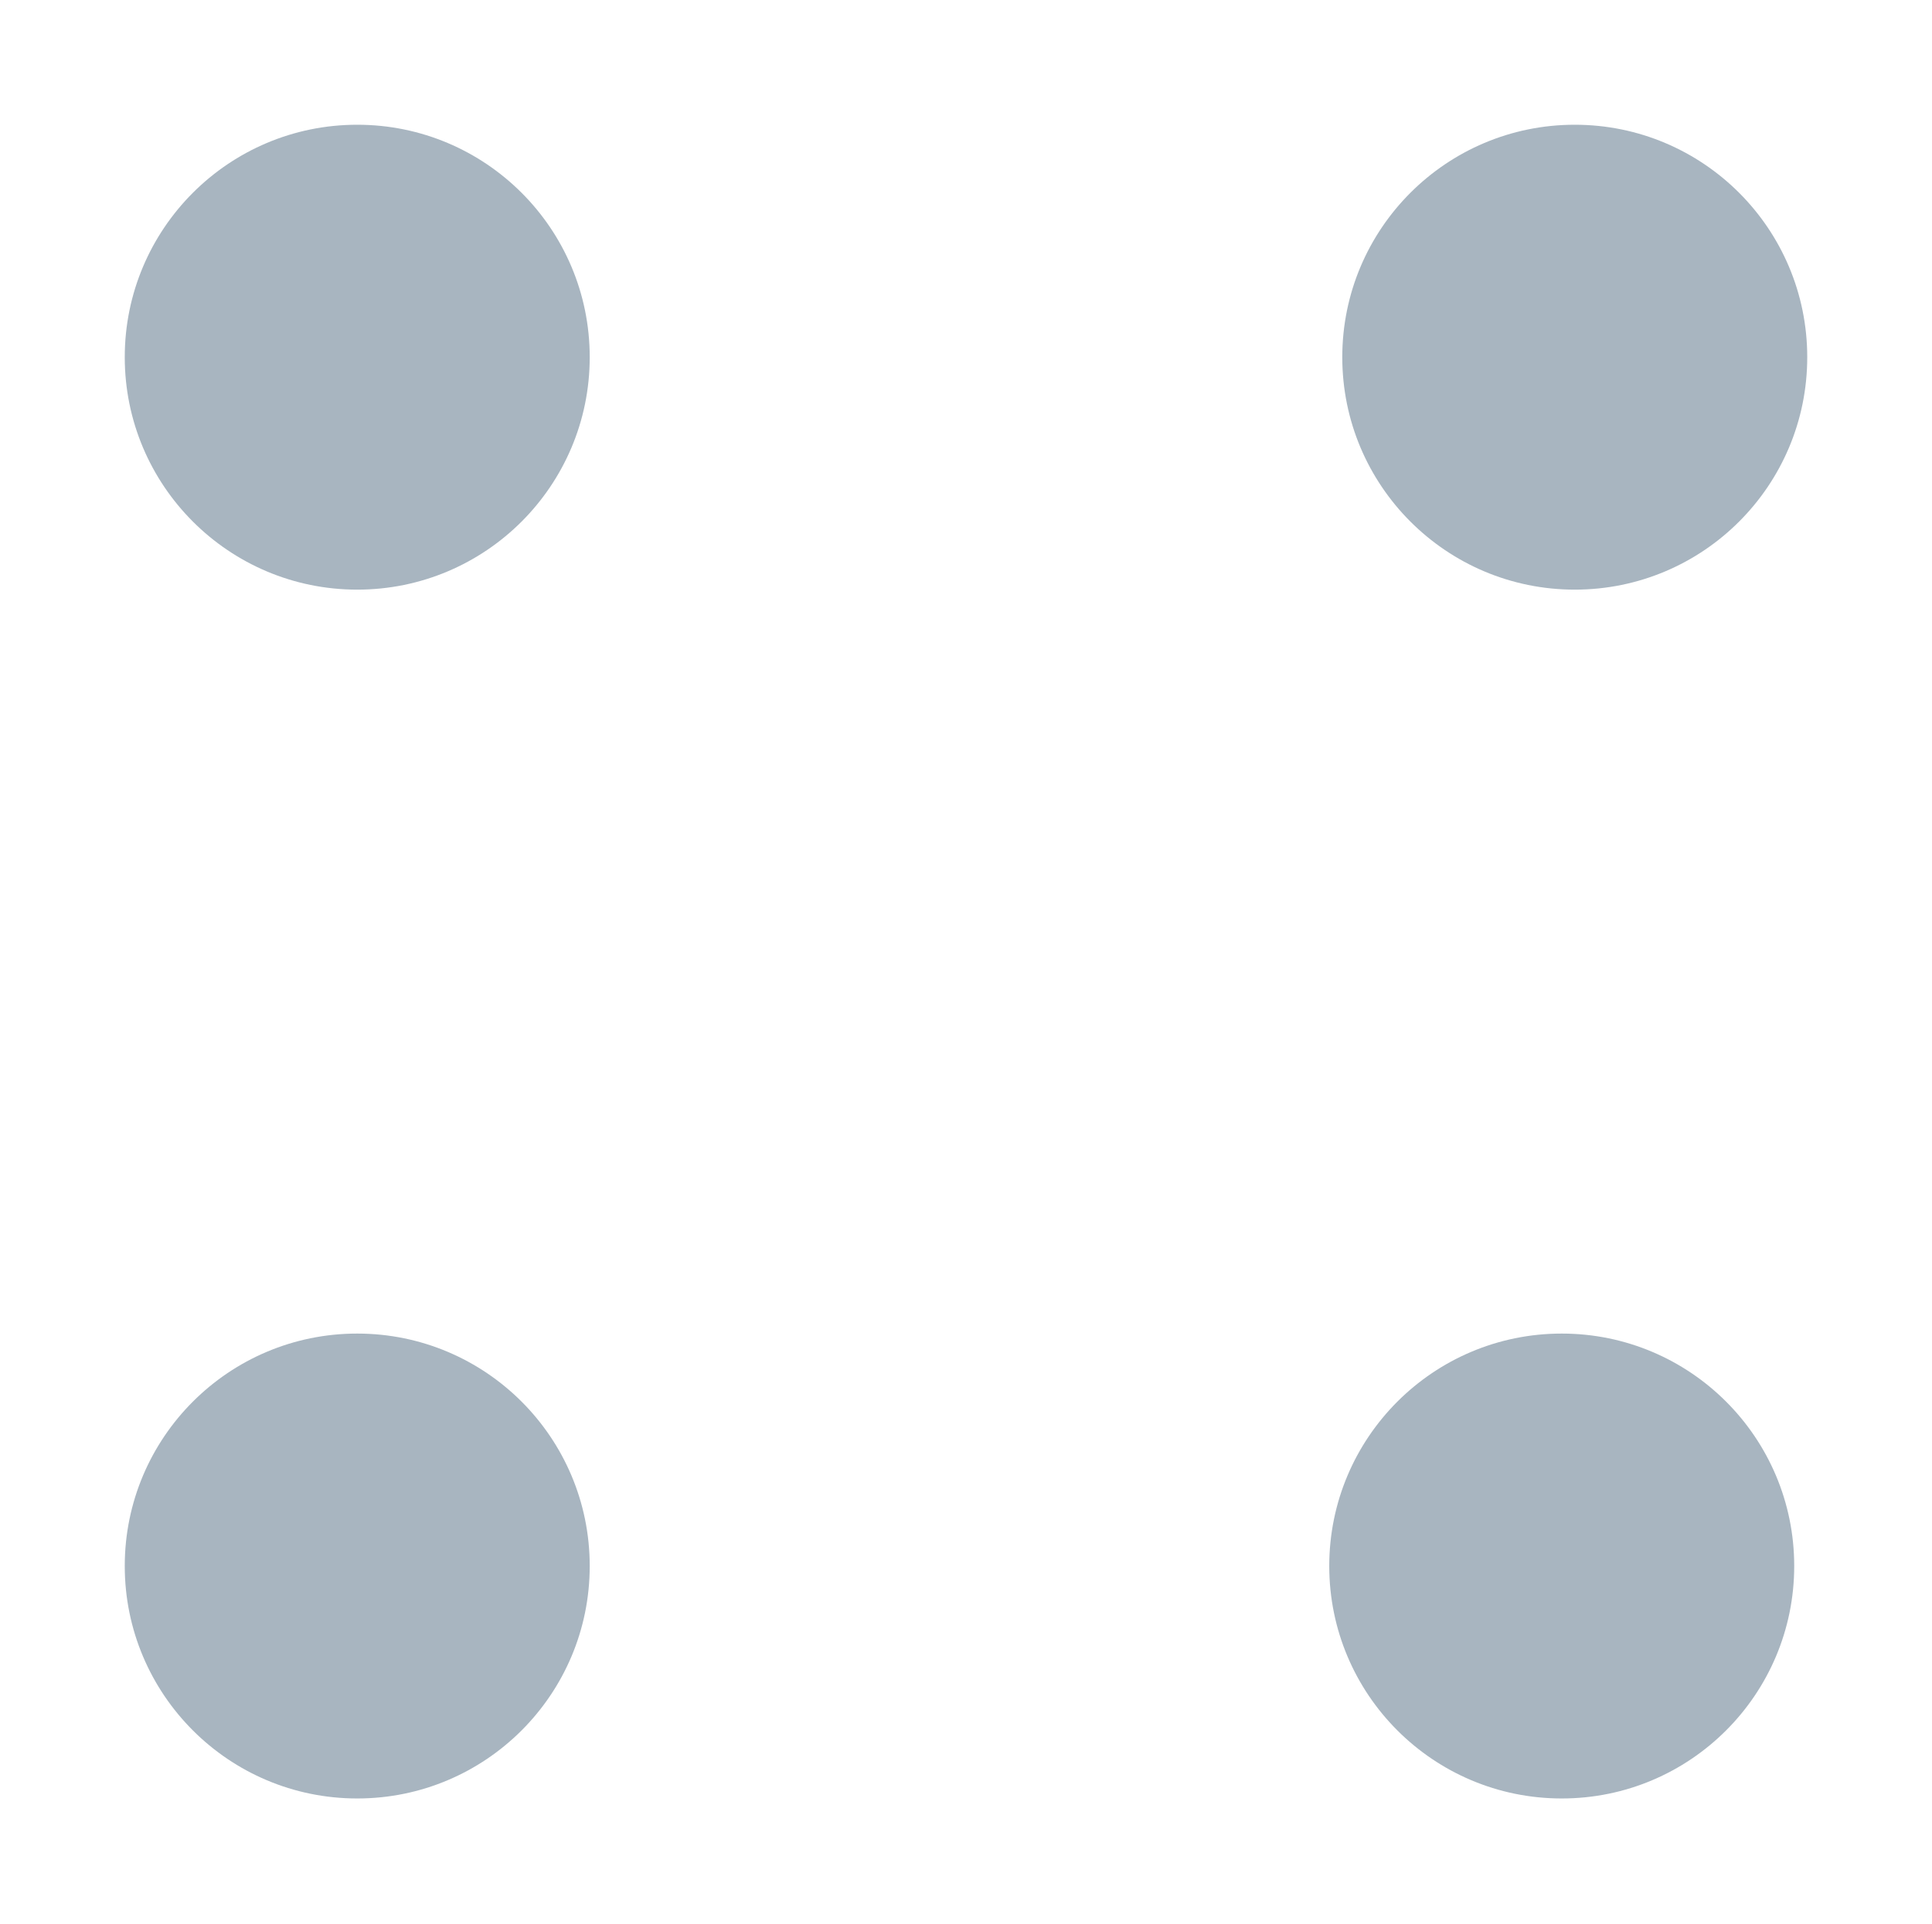 <?xml version="1.0" encoding="UTF-8" standalone="no"?>
<svg
   xmlns:dc="http://purl.org/dc/elements/1.1/"
   xmlns:cc="http://creativecommons.org/ns#"
   xmlns:rdf="http://www.w3.org/1999/02/22-rdf-syntax-ns#"
   xmlns:svg="http://www.w3.org/2000/svg"
   xmlns="http://www.w3.org/2000/svg"
   id="svg8"
   version="1.1"
   viewBox="0 0 3.856 3.84"
   height="3.84mm"
   width="3.856mm">
  <defs
     id="defs2" />
  <g
     transform="translate(130.285,-65.944)"
     id="layer1">
    <circle
       r="0.464"
       cy="66.657"
       cx="-129.572"
       id="path815"
       style="opacity:1;fill:#a8b5c0;fill-opacity:1;stroke:none;stroke-width:0.004;stroke-linecap:round;stroke-linejoin:round;stroke-miterlimit:4;stroke-dasharray:none;stroke-dashoffset:0;stroke-opacity:1;paint-order:normal" />
    <circle
       style="opacity:1;fill:#a8b5c0;fill-opacity:1;stroke:none;stroke-width:0.004;stroke-linecap:round;stroke-linejoin:round;stroke-miterlimit:4;stroke-dasharray:none;stroke-dashoffset:0;stroke-opacity:1;paint-order:normal"
       id="circle817"
       cx="-127.142"
       cy="66.657"
       r="0.464" />
    <circle
       transform="rotate(90)"
       r="0.464"
       cy="127.168"
       cx="69.07"
       id="circle821"
       style="opacity:1;fill:#a8b5c0;fill-opacity:1;stroke:none;stroke-width:0.004;stroke-linecap:round;stroke-linejoin:round;stroke-miterlimit:4;stroke-dasharray:none;stroke-dashoffset:0;stroke-opacity:1;paint-order:normal" />
    <circle
       style="opacity:1;fill:#a8b5c0;fill-opacity:1;stroke:none;stroke-width:0.004;stroke-linecap:round;stroke-linejoin:round;stroke-miterlimit:4;stroke-dasharray:none;stroke-dashoffset:0;stroke-opacity:1;paint-order:normal"
       id="circle823"
       cx="-129.572"
       cy="69.07"
       r="0.464" />
  </g>
</svg>
